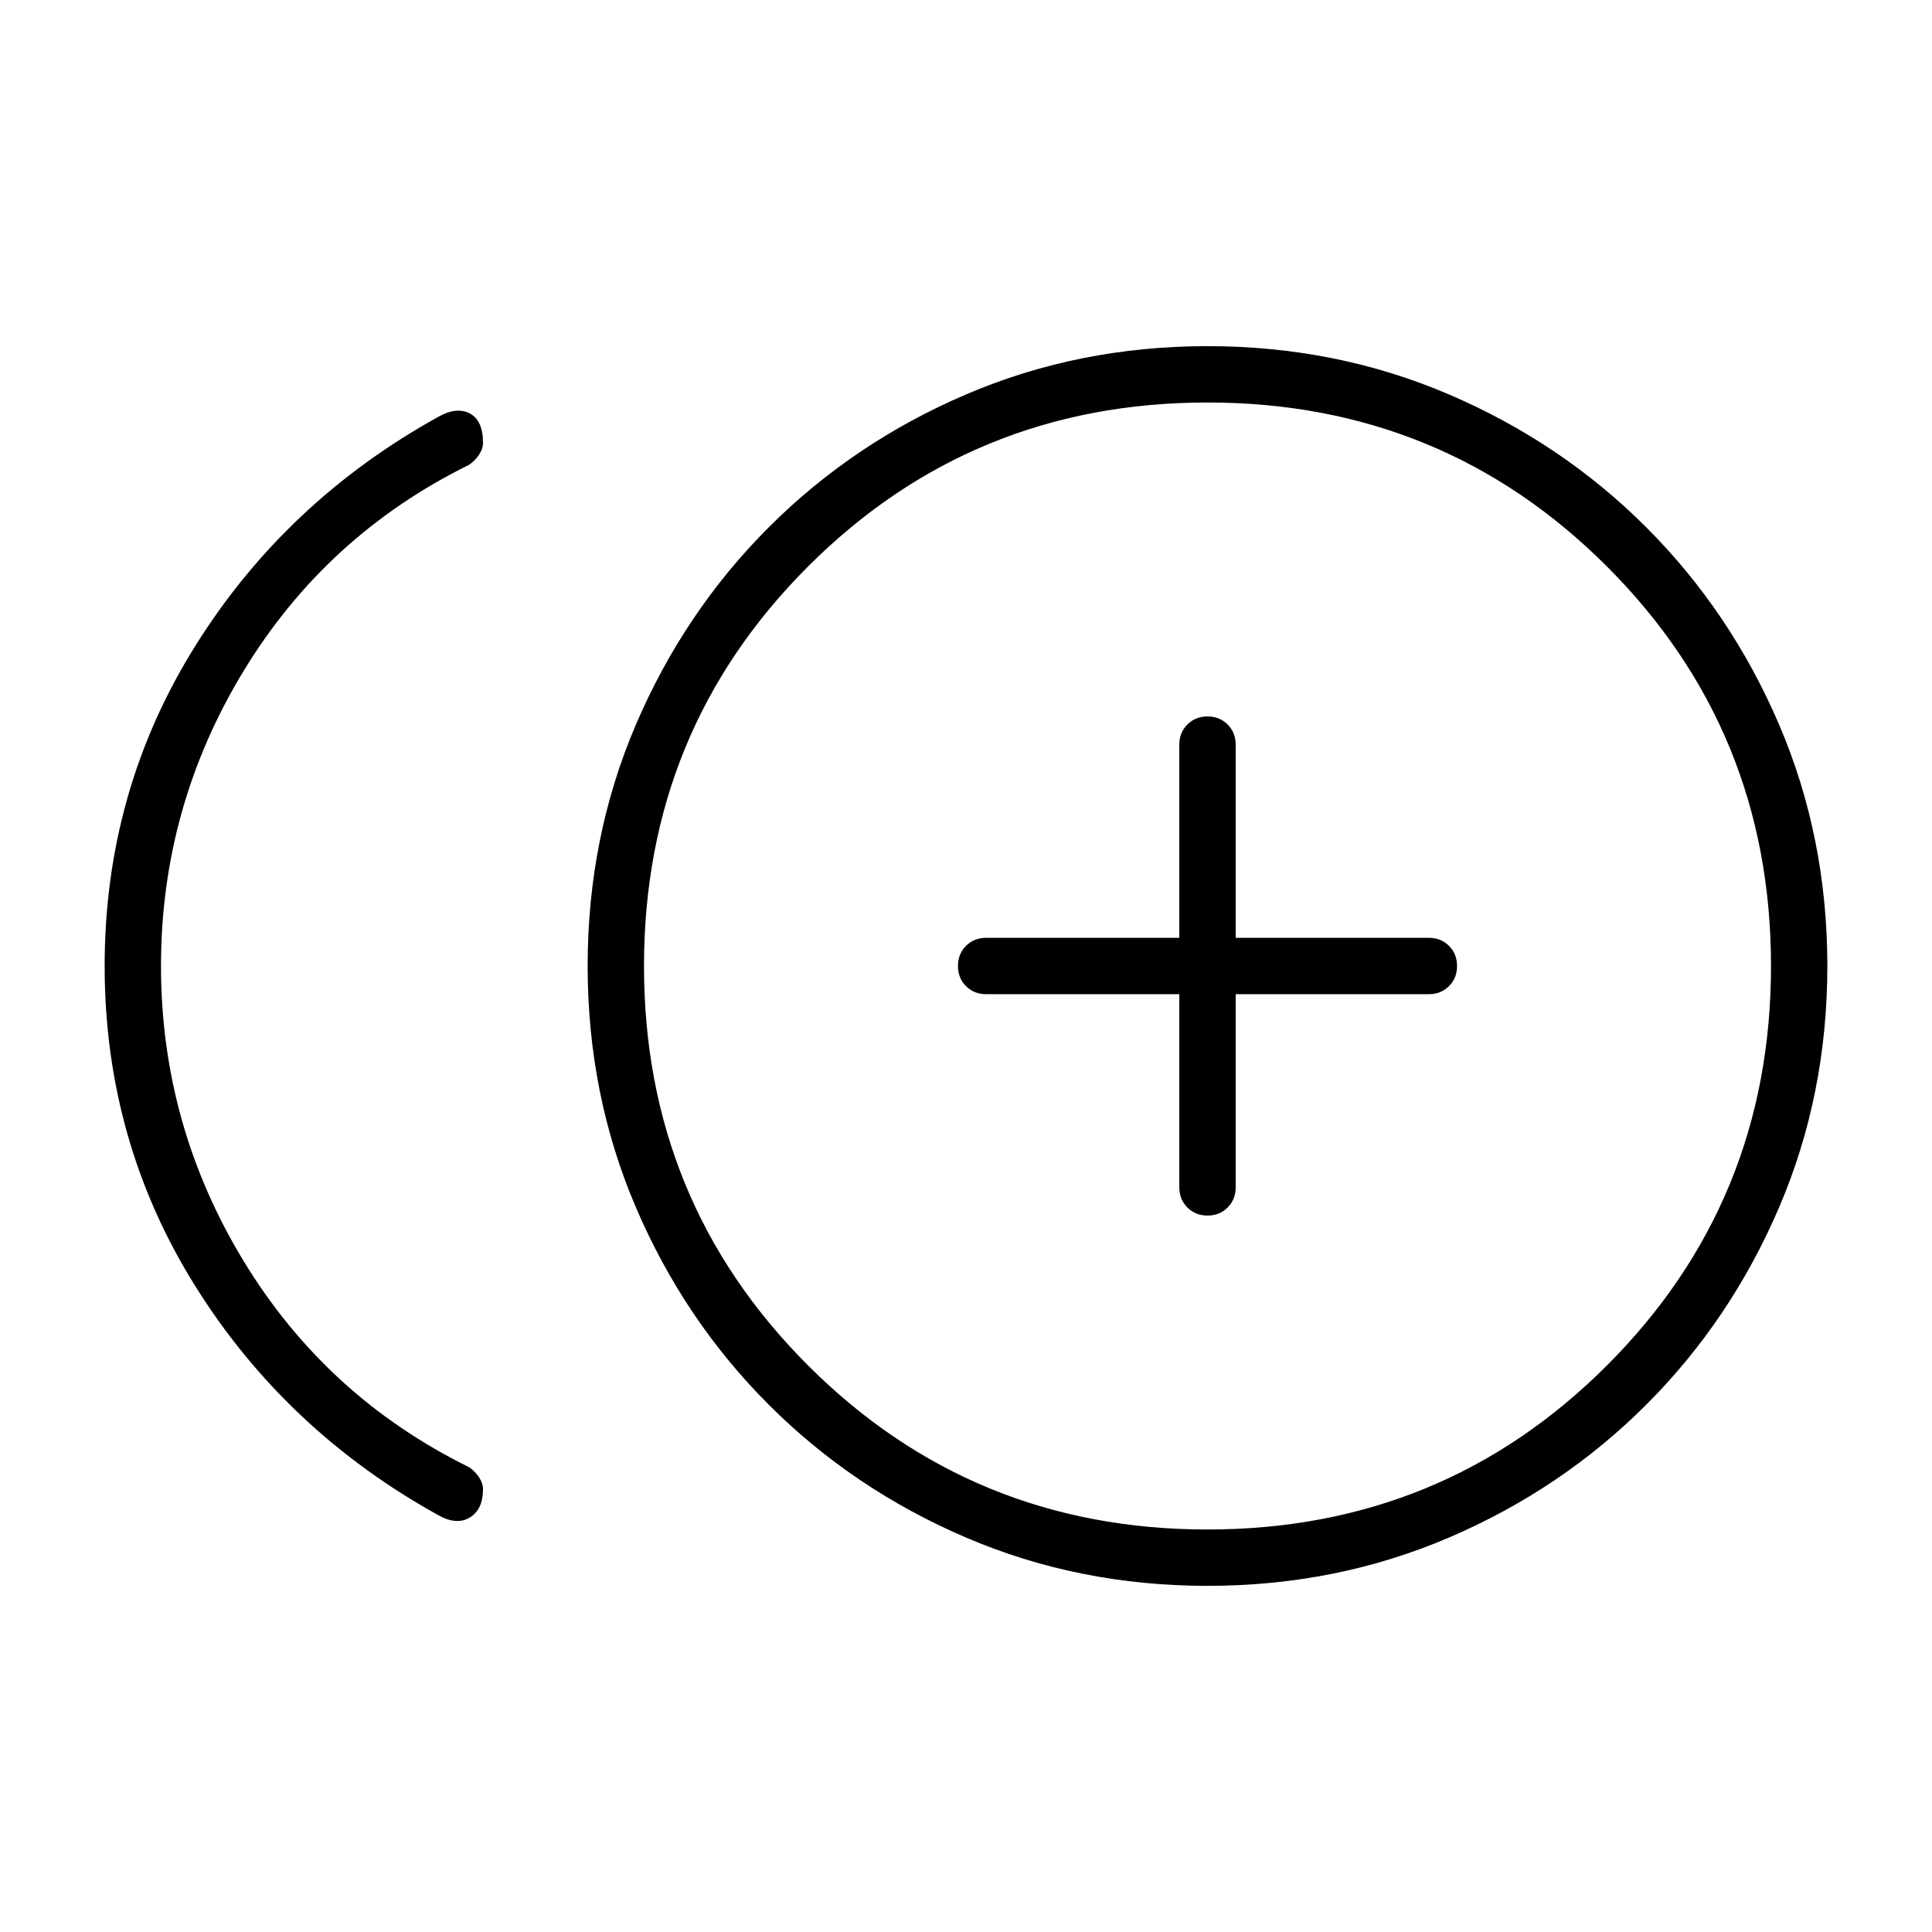 <svg xmlns="http://www.w3.org/2000/svg" height="24" width="24"><path d="M15 15.1q.15 0 .25-.1t.1-.25v-2.4h2.4q.15 0 .25-.1t.1-.25q0-.15-.1-.25t-.25-.1h-2.4v-2.4q0-.15-.1-.25T15 8.9q-.15 0-.25.1t-.1.25v2.4h-2.4q-.15 0-.25.1t-.1.25q0 .15.1.25t.25.1h2.4v2.4q0 .15.1.25t.25.1Zm-9.55 3.725q-1.9-1.05-3.025-2.85T1.3 12q0-2.175 1.125-3.975 1.125-1.8 3.025-2.85.225-.125.388-.038Q6 5.225 6 5.5q0 .075-.05.15t-.125.125q-1.775.875-2.8 2.562Q2 10.025 2 12q0 1.975 1.025 3.663 1.025 1.687 2.8 2.562.075.05.125.125t.05.15q0 .25-.162.35-.163.1-.388-.025ZM15 19.7q-1.6 0-3-.6t-2.45-1.65Q8.5 16.4 7.9 15q-.6-1.4-.6-3t.6-3q.6-1.4 1.65-2.45Q10.6 5.5 12 4.9q1.4-.6 3-.6t3 .6q1.4.6 2.45 1.65Q21.5 7.6 22.1 9q.6 1.4.6 3t-.6 3q-.6 1.4-1.65 2.45Q19.4 18.5 18 19.1q-1.4.6-3 .6Zm0-7.7Zm0 7q2.925 0 4.962-2.038Q22 14.925 22 12t-2.038-4.963Q17.925 5 15 5t-4.962 2.037Q8 9.075 8 12q0 2.925 2.038 4.962Q12.075 19 15 19Z"/></svg>